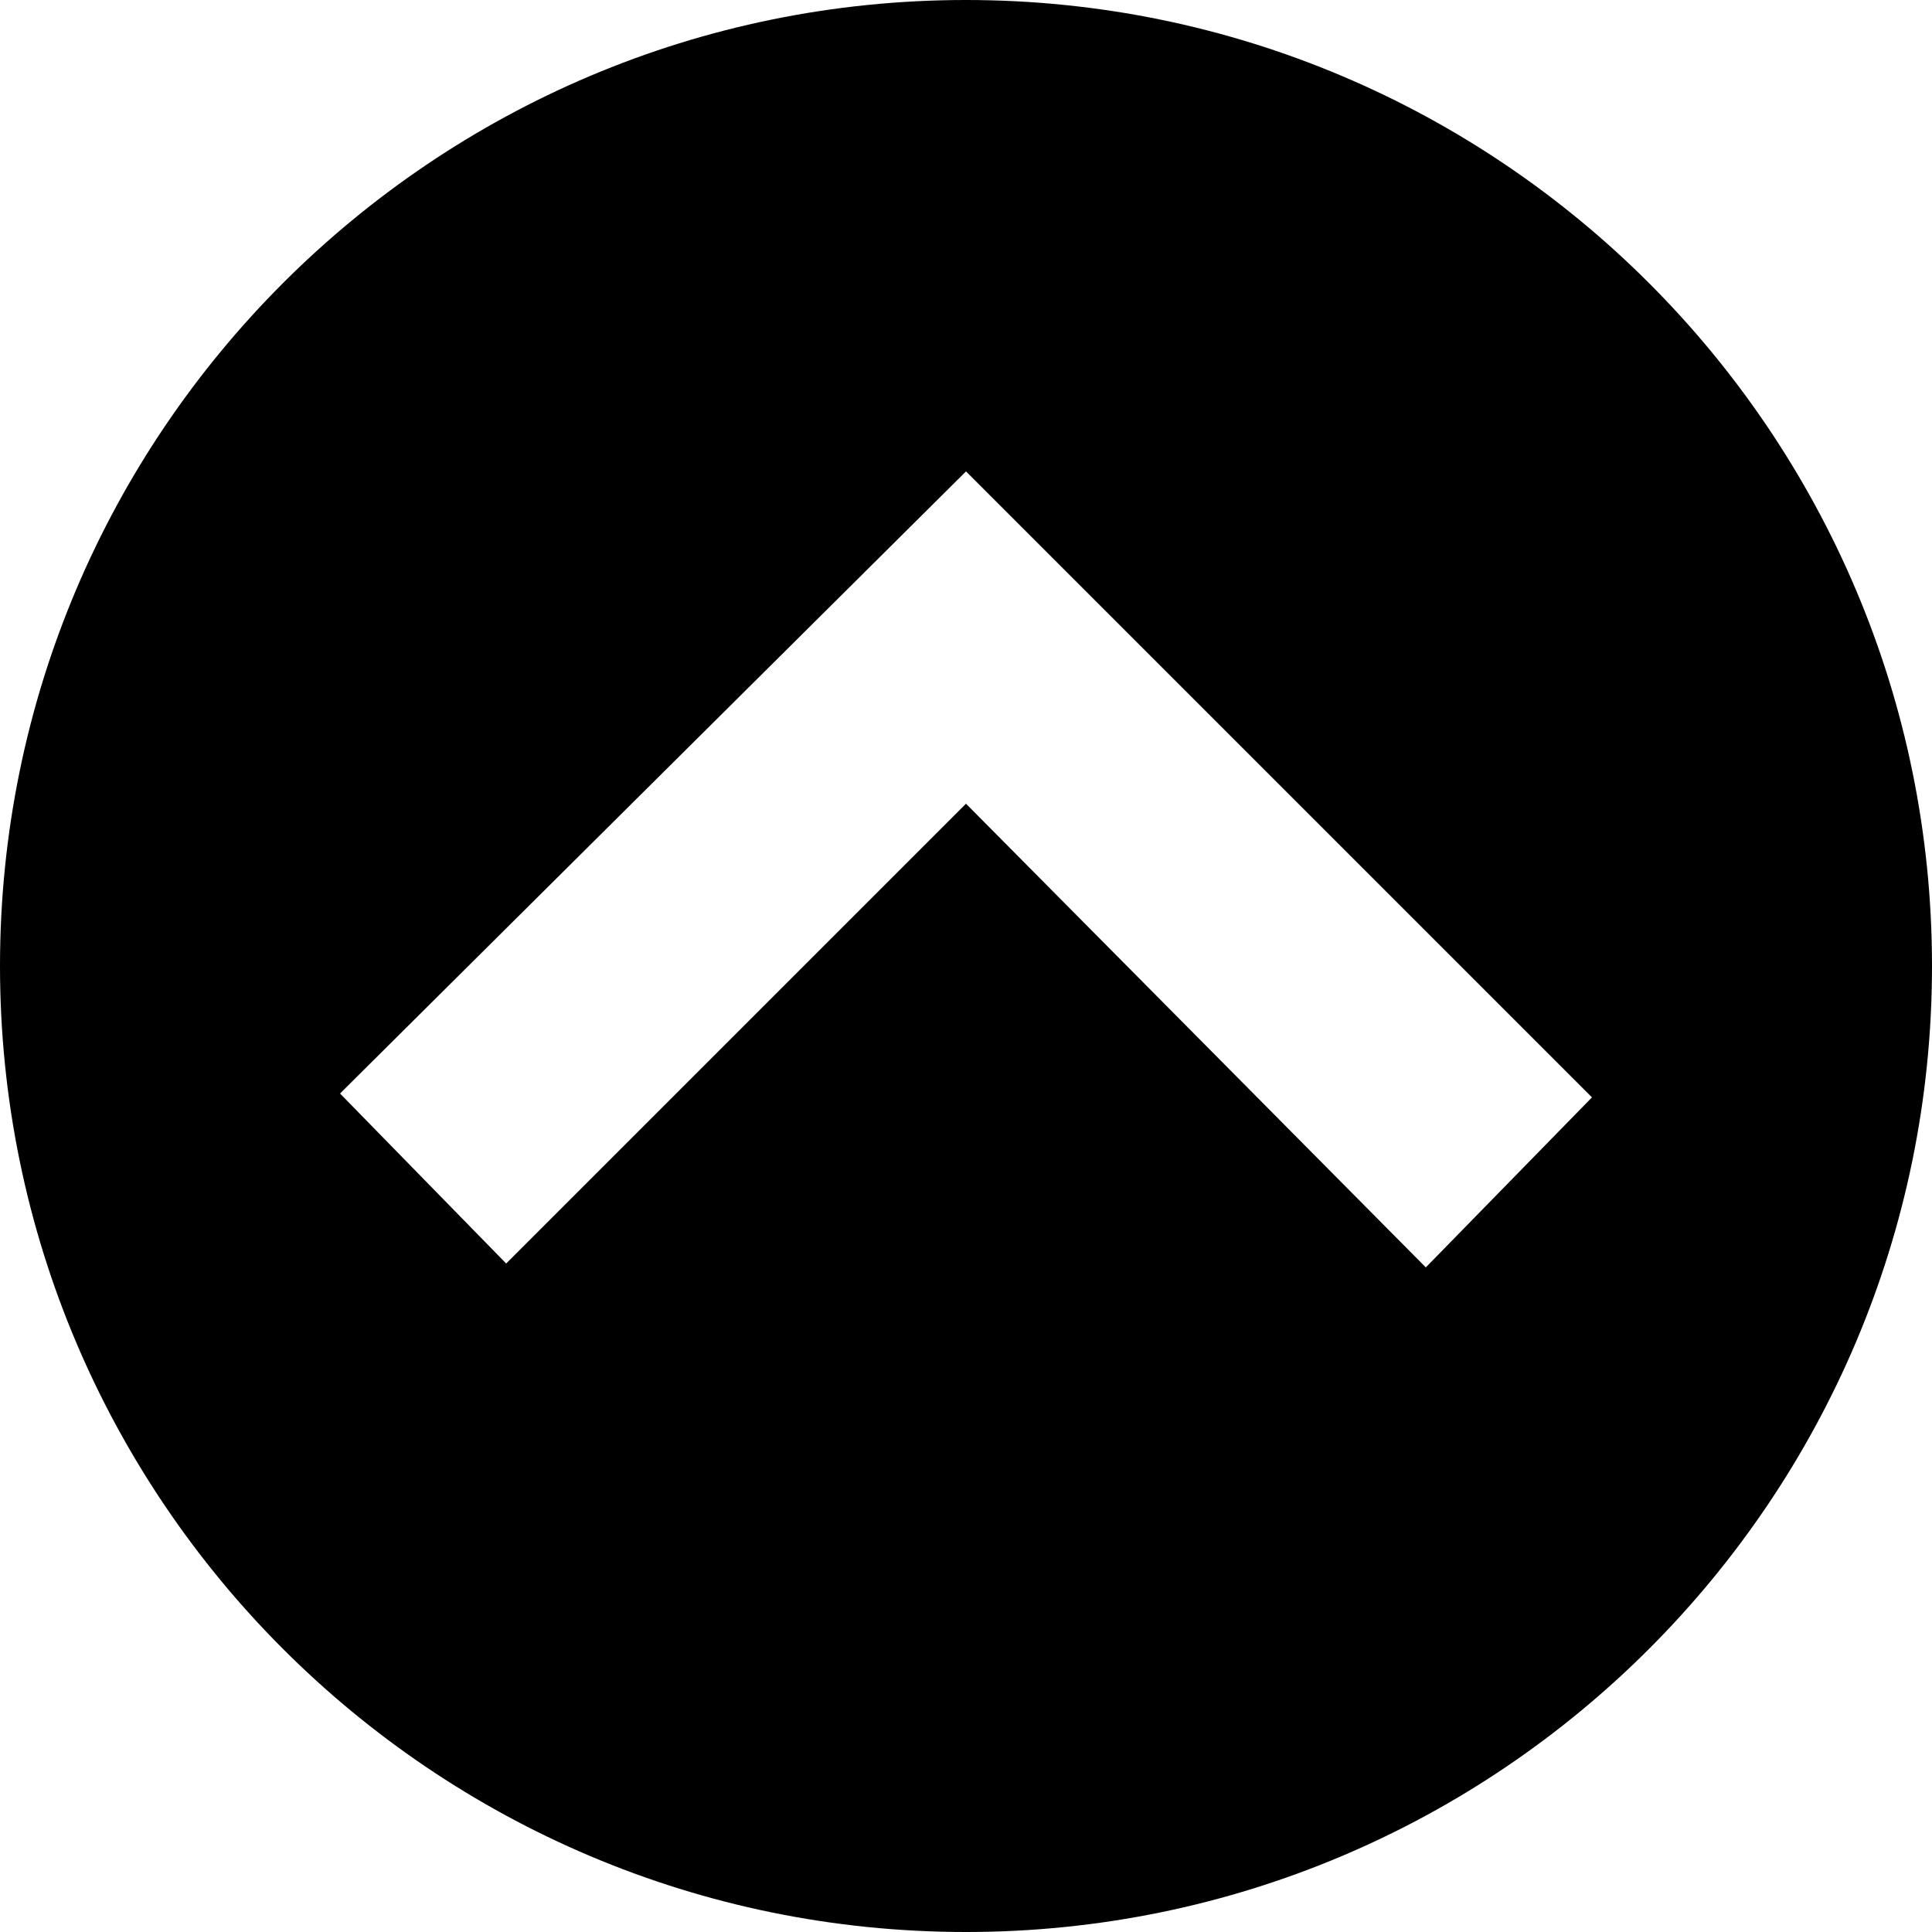 <?xml version="1.0" encoding="utf-8"?>
<!-- Generator: Adobe Illustrator 18.1.1, SVG Export Plug-In . SVG Version: 6.00 Build 0)  -->
<!DOCTYPE svg PUBLIC "-//W3C//DTD SVG 1.1//EN" "http://www.w3.org/Graphics/SVG/1.1/DTD/svg11.dtd">
<svg version="1.1" id="up_arrow_circ" xmlns="http://www.w3.org/2000/svg" xmlns:xlink="http://www.w3.org/1999/xlink" x="0px"
	 y="0px" width="50px" height="50px" viewBox="0 0 50 50" enable-background="new 0 0 50 50" xml:space="preserve">
<path id="arrow-27-icon" d="M0,25c0,13.8,11.2,25,25,25s25-11.2,25-25S38.8,0,25,0C11.2,0,0,11.2,0,25z M41.2,28.4l-4.3,4.4L25,20.8
	L13.1,32.7l-4.3-4.4L25,12.2L41.2,28.4z"/>
</svg>

